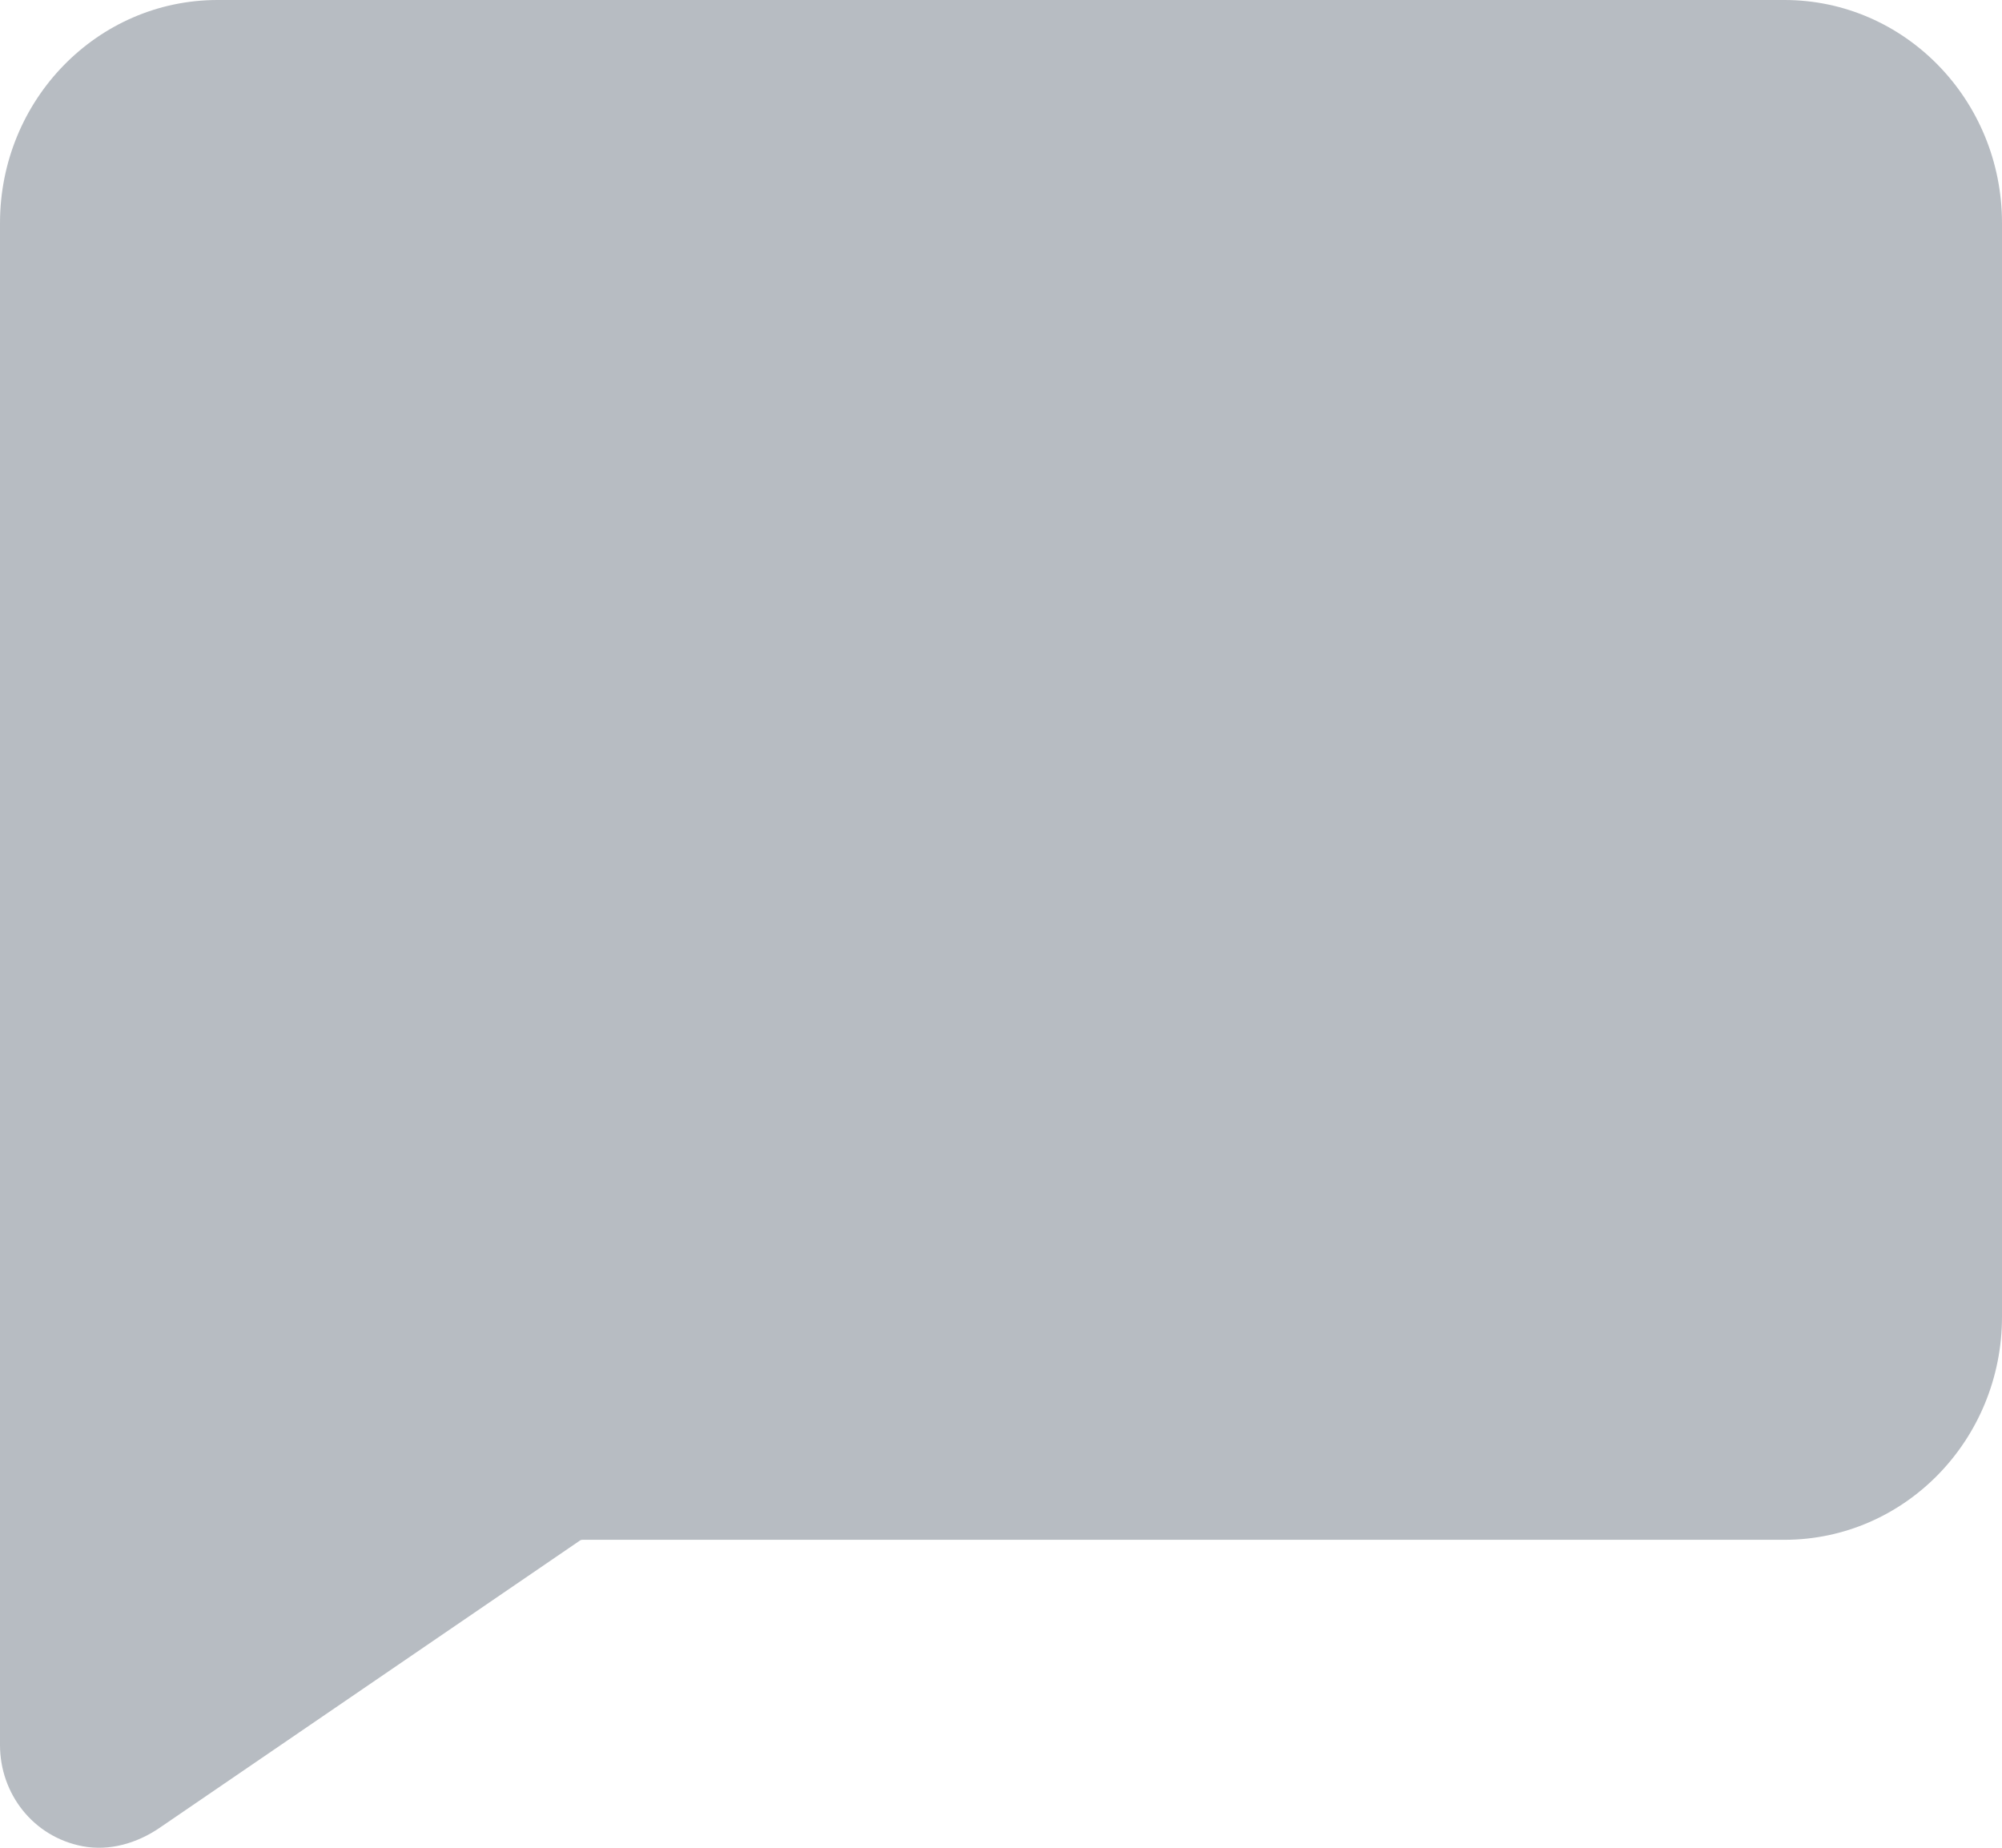 <svg width="26" height="24" viewBox="0 0 26 24" fill="none" xmlns="http://www.w3.org/2000/svg">
<path id="Vector" fill-rule="evenodd" clip-rule="evenodd" d="M23.174 0C24.735 0 26 1.297 26 2.898V17.102C26 18.703 24.735 20 23.174 20H7.564C7.564 20 7.539 20 7.527 20.013L2.076 23.739C1.78 23.942 1.421 24.047 1.071 23.98C0.428 23.857 0 23.295 0 22.666V2.898C0 1.297 1.265 0 2.826 0H23.178H23.174Z" fill="#B7BCC2"/>
</svg>
